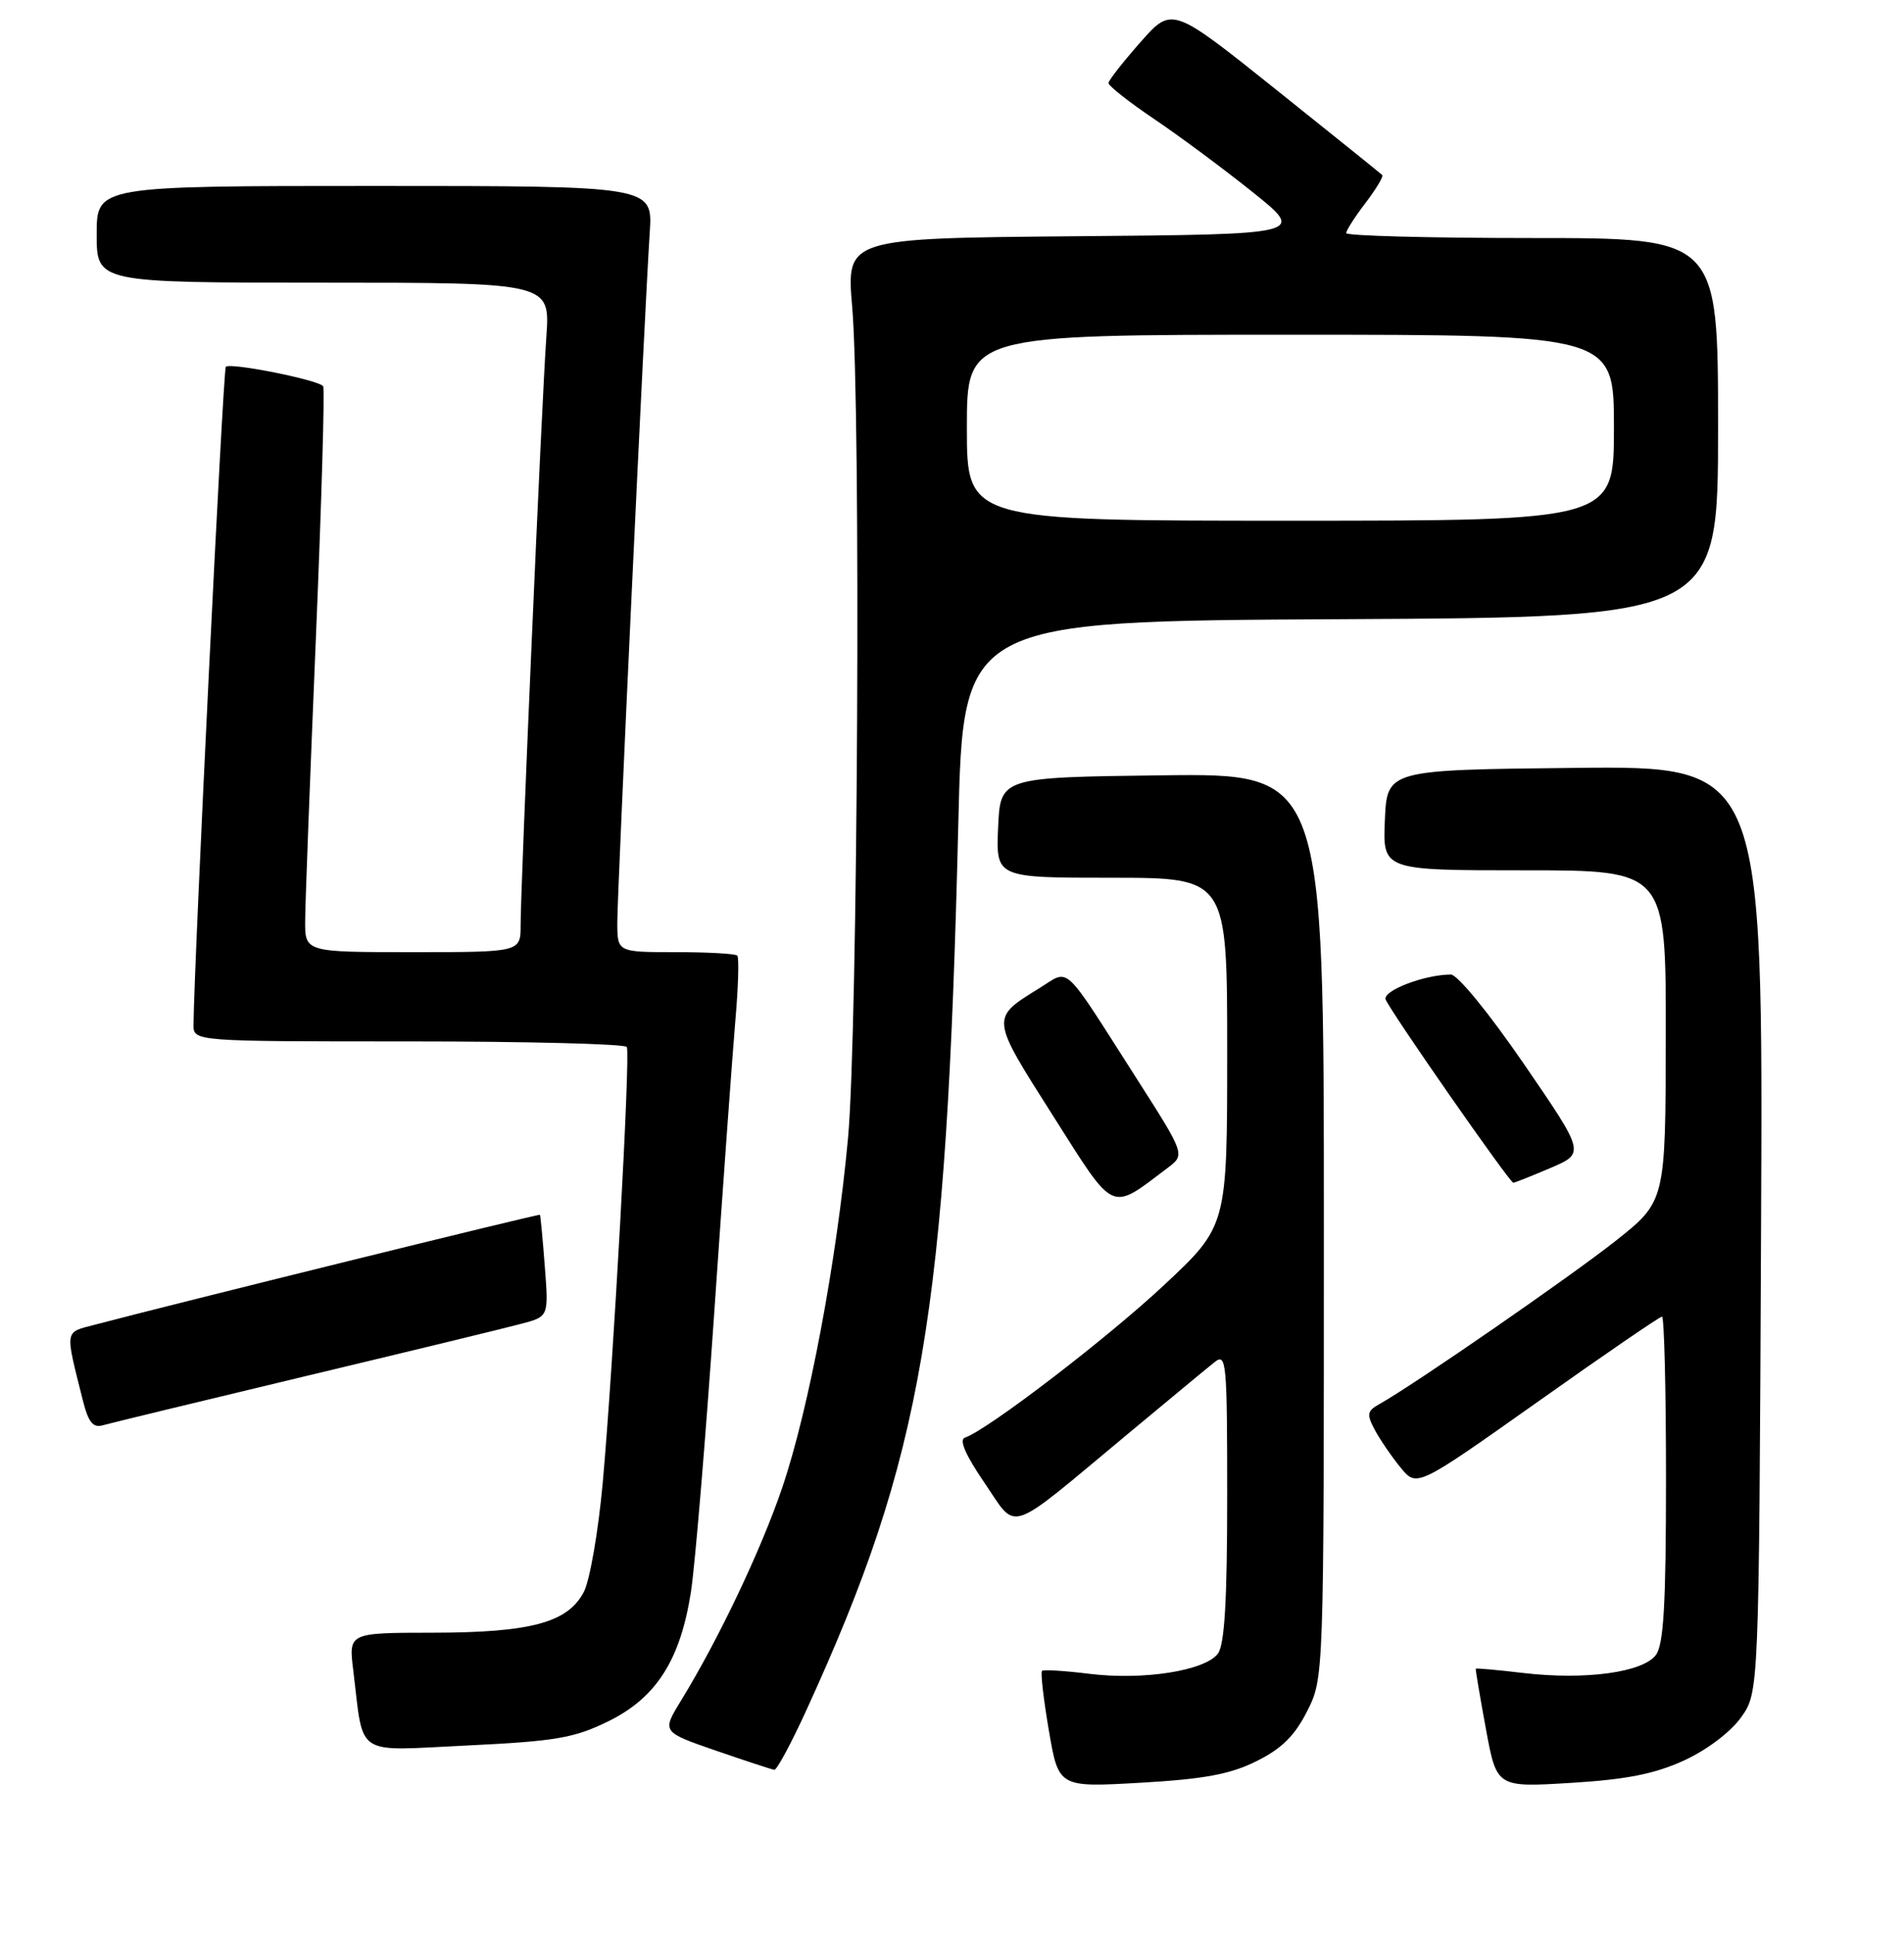 <?xml version="1.0" encoding="UTF-8" standalone="no"?>
<!DOCTYPE svg PUBLIC "-//W3C//DTD SVG 1.1//EN" "http://www.w3.org/Graphics/SVG/1.1/DTD/svg11.dtd" >
<svg xmlns="http://www.w3.org/2000/svg" xmlns:xlink="http://www.w3.org/1999/xlink" version="1.1" viewBox="0 0 256 260">
 <g >
 <path fill="currentColor"
d=" M 168.94 236.76 C 172.32 235.09 174.08 233.35 175.75 230.04 C 178.00 225.58 178.00 225.58 178.00 164.77 C 178.00 103.96 178.00 103.96 156.25 104.23 C 134.50 104.50 134.50 104.50 134.20 111.25 C 133.91 118.00 133.91 118.00 149.45 118.00 C 165.00 118.00 165.00 118.00 165.00 141.41 C 165.00 164.82 165.00 164.82 156.50 172.77 C 148.81 179.96 132.82 192.21 129.73 193.27 C 128.92 193.55 129.83 195.63 132.36 199.33 C 136.88 205.93 135.09 206.54 151.54 192.85 C 157.06 188.26 162.34 183.88 163.29 183.13 C 164.89 181.84 165.00 182.97 165.00 201.19 C 165.00 215.17 164.65 221.09 163.75 222.30 C 162.04 224.60 153.74 225.91 146.50 225.02 C 143.20 224.61 140.32 224.43 140.10 224.62 C 139.89 224.80 140.30 228.41 141.02 232.62 C 142.33 240.29 142.33 240.29 153.36 239.66 C 161.91 239.17 165.41 238.52 168.94 236.76 Z  M 226.42 236.67 C 229.49 235.26 232.68 232.85 234.09 230.88 C 236.50 227.50 236.50 227.50 236.78 165.23 C 237.06 102.97 237.06 102.97 211.78 103.23 C 186.50 103.50 186.50 103.50 186.20 110.25 C 185.91 117.00 185.91 117.00 204.95 117.00 C 224.00 117.00 224.00 117.00 223.97 139.25 C 223.94 161.50 223.94 161.50 217.22 166.82 C 211.12 171.64 190.10 186.17 185.46 188.76 C 183.80 189.69 183.73 190.12 184.86 192.25 C 185.58 193.58 187.14 195.86 188.33 197.31 C 190.50 199.95 190.50 199.95 206.71 188.48 C 215.62 182.16 223.16 177.00 223.46 177.00 C 223.76 177.00 224.00 186.81 224.00 198.81 C 224.00 215.57 223.69 221.05 222.65 222.47 C 220.92 224.83 213.14 225.89 204.77 224.90 C 201.33 224.49 198.47 224.24 198.42 224.33 C 198.37 224.42 198.98 228.05 199.78 232.39 C 201.23 240.29 201.23 240.29 211.20 239.68 C 218.66 239.23 222.48 238.47 226.42 236.67 Z  M 108.47 229.80 C 124.06 195.70 127.25 177.05 128.85 110.68 C 129.50 83.50 129.50 83.50 180.25 83.24 C 231.00 82.98 231.00 82.98 231.00 57.49 C 231.00 32.00 231.00 32.00 206.00 32.00 C 192.25 32.00 181.00 31.70 181.00 31.34 C 181.00 30.98 182.17 29.15 183.60 27.28 C 185.03 25.40 186.04 23.71 185.85 23.53 C 185.66 23.34 179.22 18.16 171.54 12.02 C 157.58 0.86 157.58 0.86 153.33 5.68 C 150.99 8.33 149.06 10.80 149.04 11.16 C 149.02 11.53 151.81 13.73 155.25 16.05 C 158.69 18.37 164.65 22.80 168.50 25.89 C 175.50 31.50 175.50 31.50 144.64 31.76 C 113.79 32.03 113.79 32.03 114.58 41.26 C 115.77 55.10 115.34 138.60 114.02 153.00 C 112.49 169.57 108.74 189.51 105.17 200.00 C 102.34 208.35 96.58 220.45 91.54 228.66 C 88.99 232.83 88.99 232.83 96.24 235.34 C 100.23 236.71 103.77 237.88 104.11 237.92 C 104.45 237.96 106.41 234.31 108.47 229.80 Z  M 81.75 231.42 C 88.23 228.25 91.47 223.19 92.90 214.00 C 93.45 210.43 94.86 193.55 96.03 176.50 C 97.20 159.45 98.48 141.77 98.87 137.21 C 99.27 132.65 99.38 128.71 99.13 128.46 C 98.87 128.21 95.14 128.00 90.83 128.00 C 83.00 128.00 83.00 128.00 83.00 124.01 C 83.00 119.75 86.67 41.71 87.36 31.25 C 87.77 25.00 87.77 25.00 50.38 25.00 C 13.00 25.00 13.00 25.00 13.00 31.50 C 13.00 38.00 13.00 38.00 43.49 38.00 C 73.97 38.00 73.97 38.00 73.46 45.25 C 72.85 53.66 70.00 118.98 70.00 124.37 C 70.00 128.00 70.00 128.00 55.50 128.00 C 41.00 128.00 41.00 128.00 41.03 123.75 C 41.04 121.41 41.69 104.44 42.46 86.04 C 43.23 67.64 43.68 52.29 43.45 51.93 C 42.94 51.10 30.96 48.70 30.36 49.31 C 30.00 49.67 26.09 129.39 26.02 137.75 C 26.00 140.00 26.00 140.00 54.94 140.00 C 70.86 140.00 84.06 140.34 84.28 140.75 C 84.78 141.70 82.46 183.58 81.04 199.33 C 80.45 205.84 79.31 212.44 78.50 214.00 C 76.36 218.13 71.39 219.47 58.19 219.49 C 46.88 219.50 46.88 219.50 47.49 224.50 C 48.95 236.37 47.45 235.38 62.86 234.65 C 74.68 234.08 77.20 233.65 81.75 231.42 Z  M 41.00 185.02 C 55.02 181.67 68.14 178.49 70.13 177.95 C 73.77 176.99 73.77 176.99 73.25 170.24 C 72.97 166.53 72.67 163.42 72.60 163.31 C 72.48 163.15 23.97 175.13 12.74 178.09 C 8.63 179.17 8.72 178.60 11.15 188.30 C 11.88 191.19 12.51 191.98 13.80 191.61 C 14.74 191.34 26.98 188.38 41.00 185.02 Z  M 157.00 157.00 C 159.36 155.22 159.36 155.22 152.74 144.86 C 142.69 129.14 143.92 130.27 139.75 132.84 C 133.16 136.92 133.14 136.70 141.54 149.93 C 150.02 163.29 149.17 162.90 157.00 157.00 Z  M 208.48 157.01 C 213.12 155.02 213.12 155.02 204.88 143.01 C 200.23 136.23 195.96 131.00 195.07 131.01 C 191.52 131.02 185.86 133.19 186.31 134.37 C 186.91 135.93 202.98 159.00 203.47 159.00 C 203.67 159.00 205.92 158.10 208.48 157.01 Z  M 130.00 57.50 C 130.00 45.00 130.00 45.00 173.50 45.00 C 217.00 45.00 217.00 45.00 217.00 57.50 C 217.00 70.00 217.00 70.00 173.50 70.00 C 130.00 70.00 130.00 70.00 130.00 57.50 Z "/>
</g>
</svg>